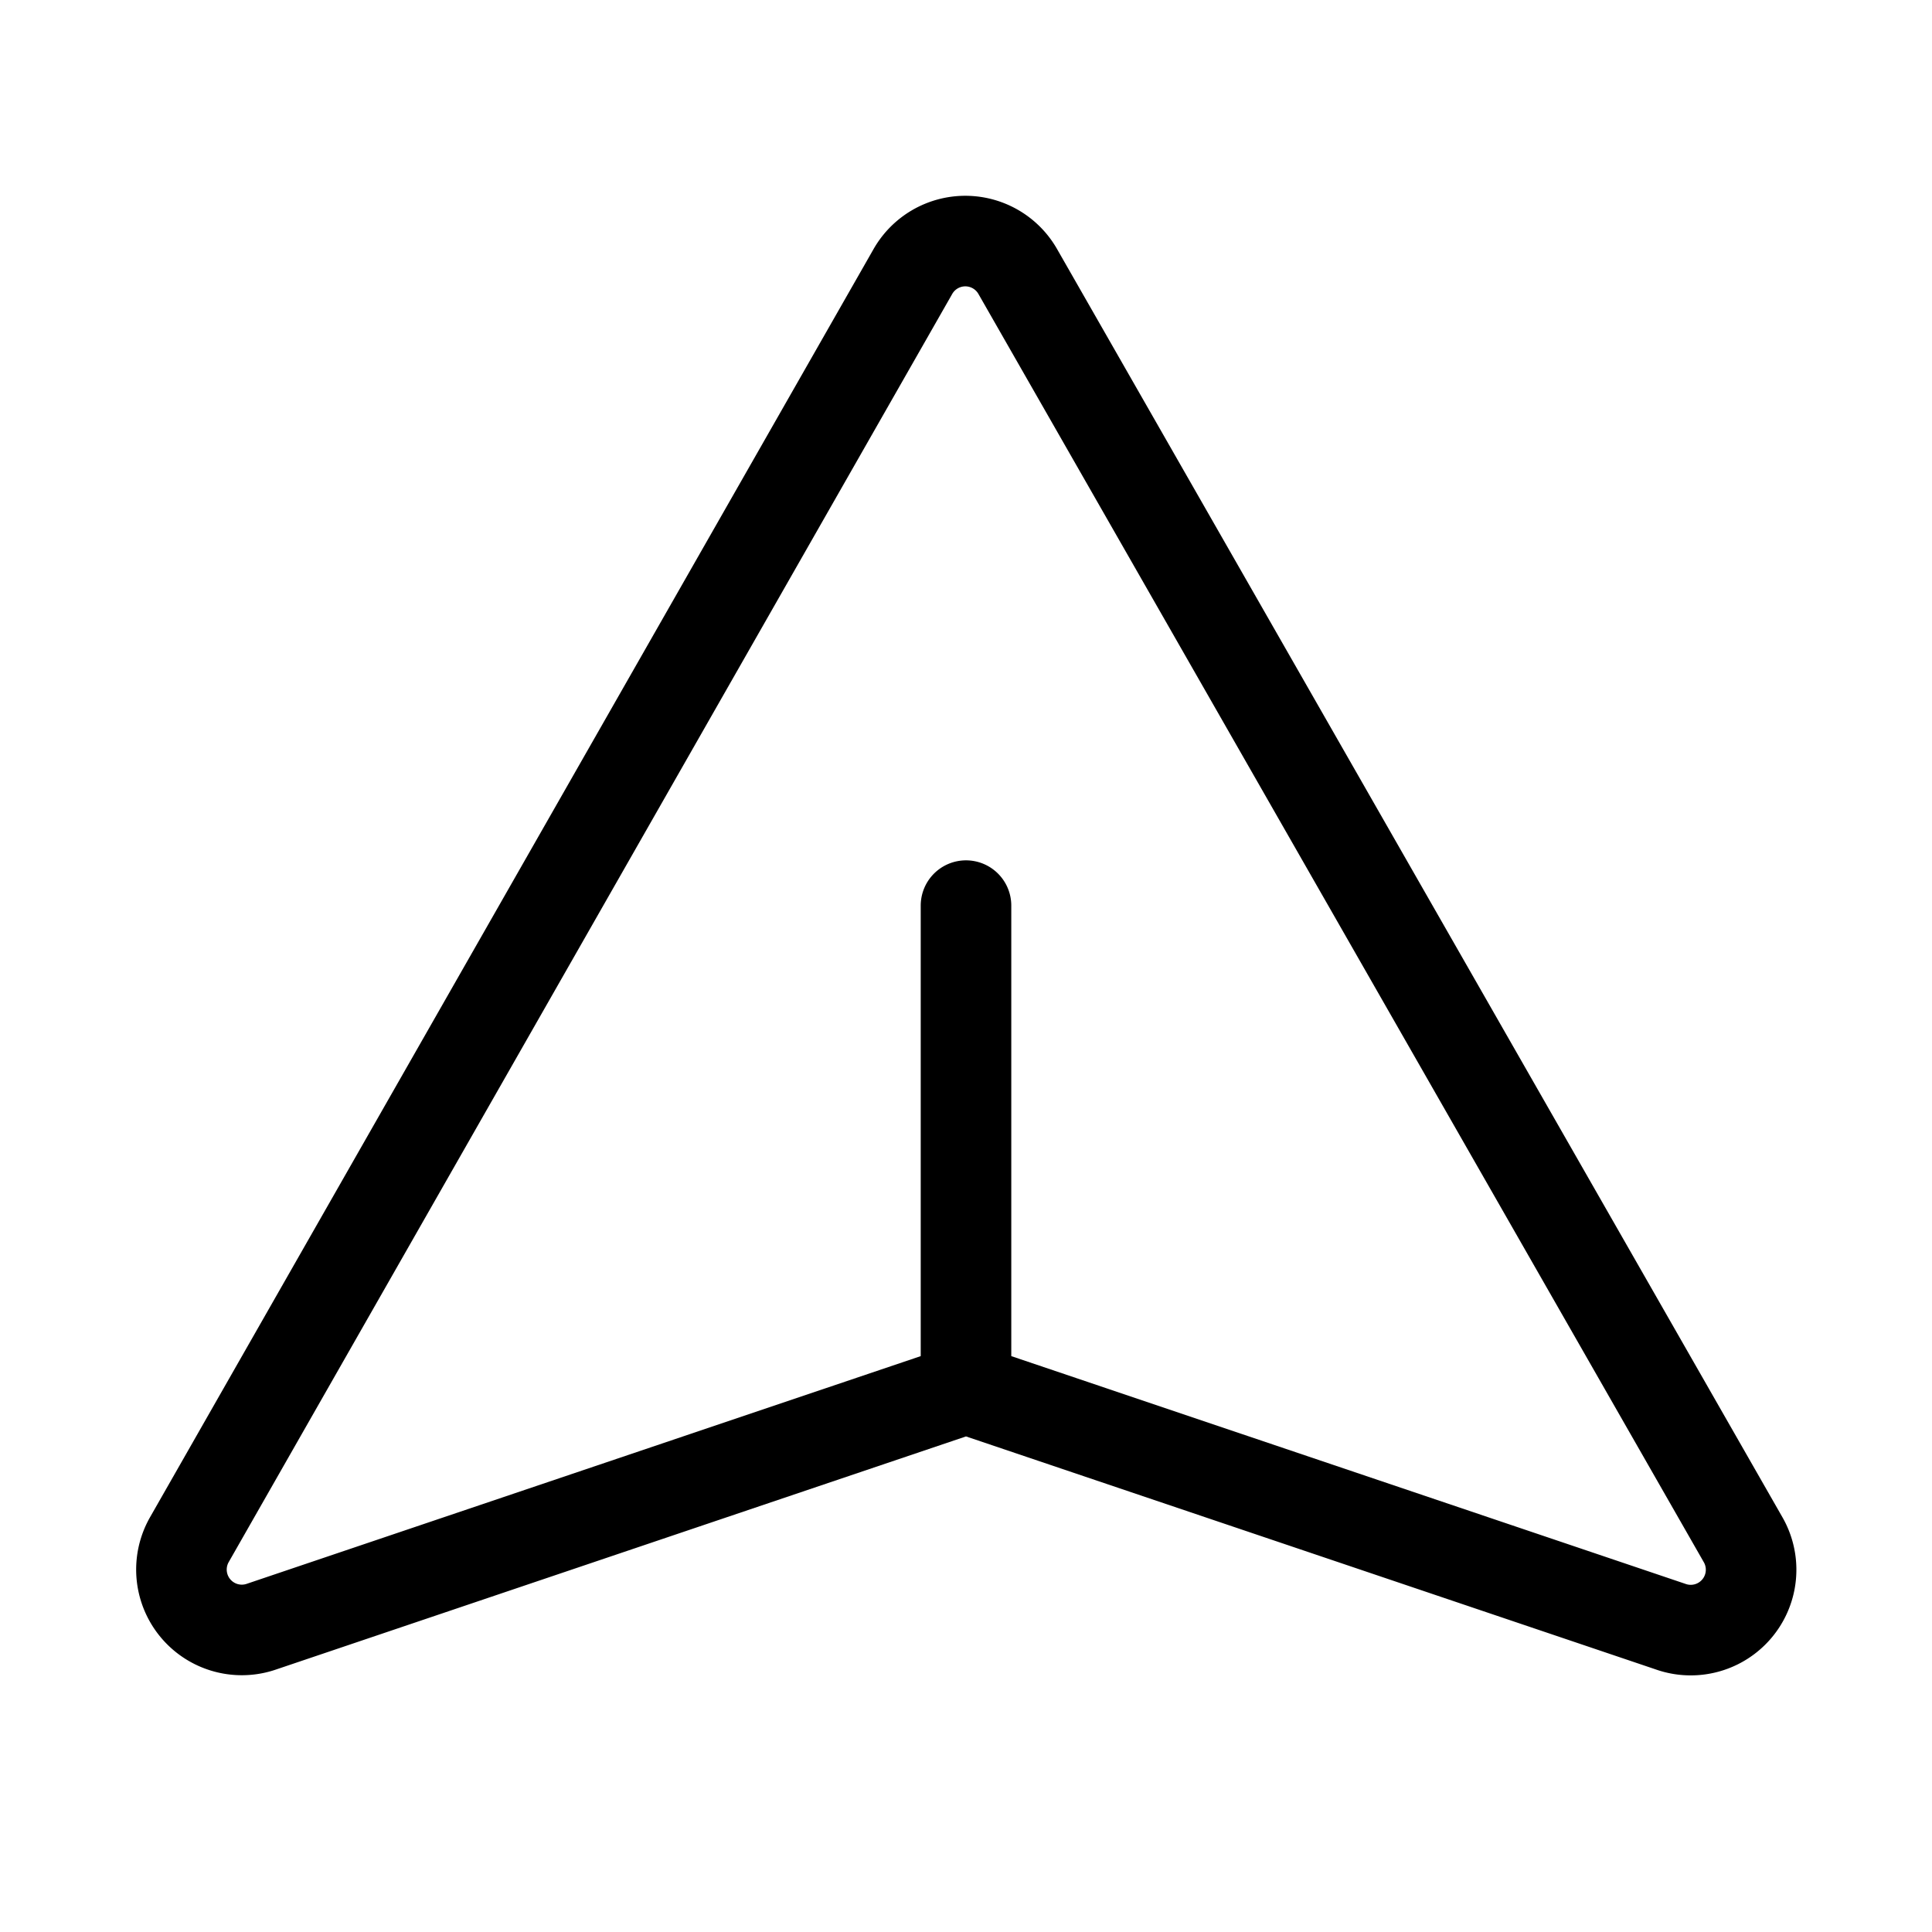 <svg xmlns="http://www.w3.org/2000/svg" viewBox="0 0 256 256" width="20" height="20"><path fill="none" d="M0 0h256v256H0z"/><path fill="none" stroke="currentColor" stroke-linecap="round" stroke-linejoin="round" stroke-width="12" d="M128 120v64M128 184l93.28 31.51a8 8 0 009.72-11.44l-96.09-168a8 8 0 00-14 0l-95.85 168a8 8 0 009.67 11.44z"/></svg>